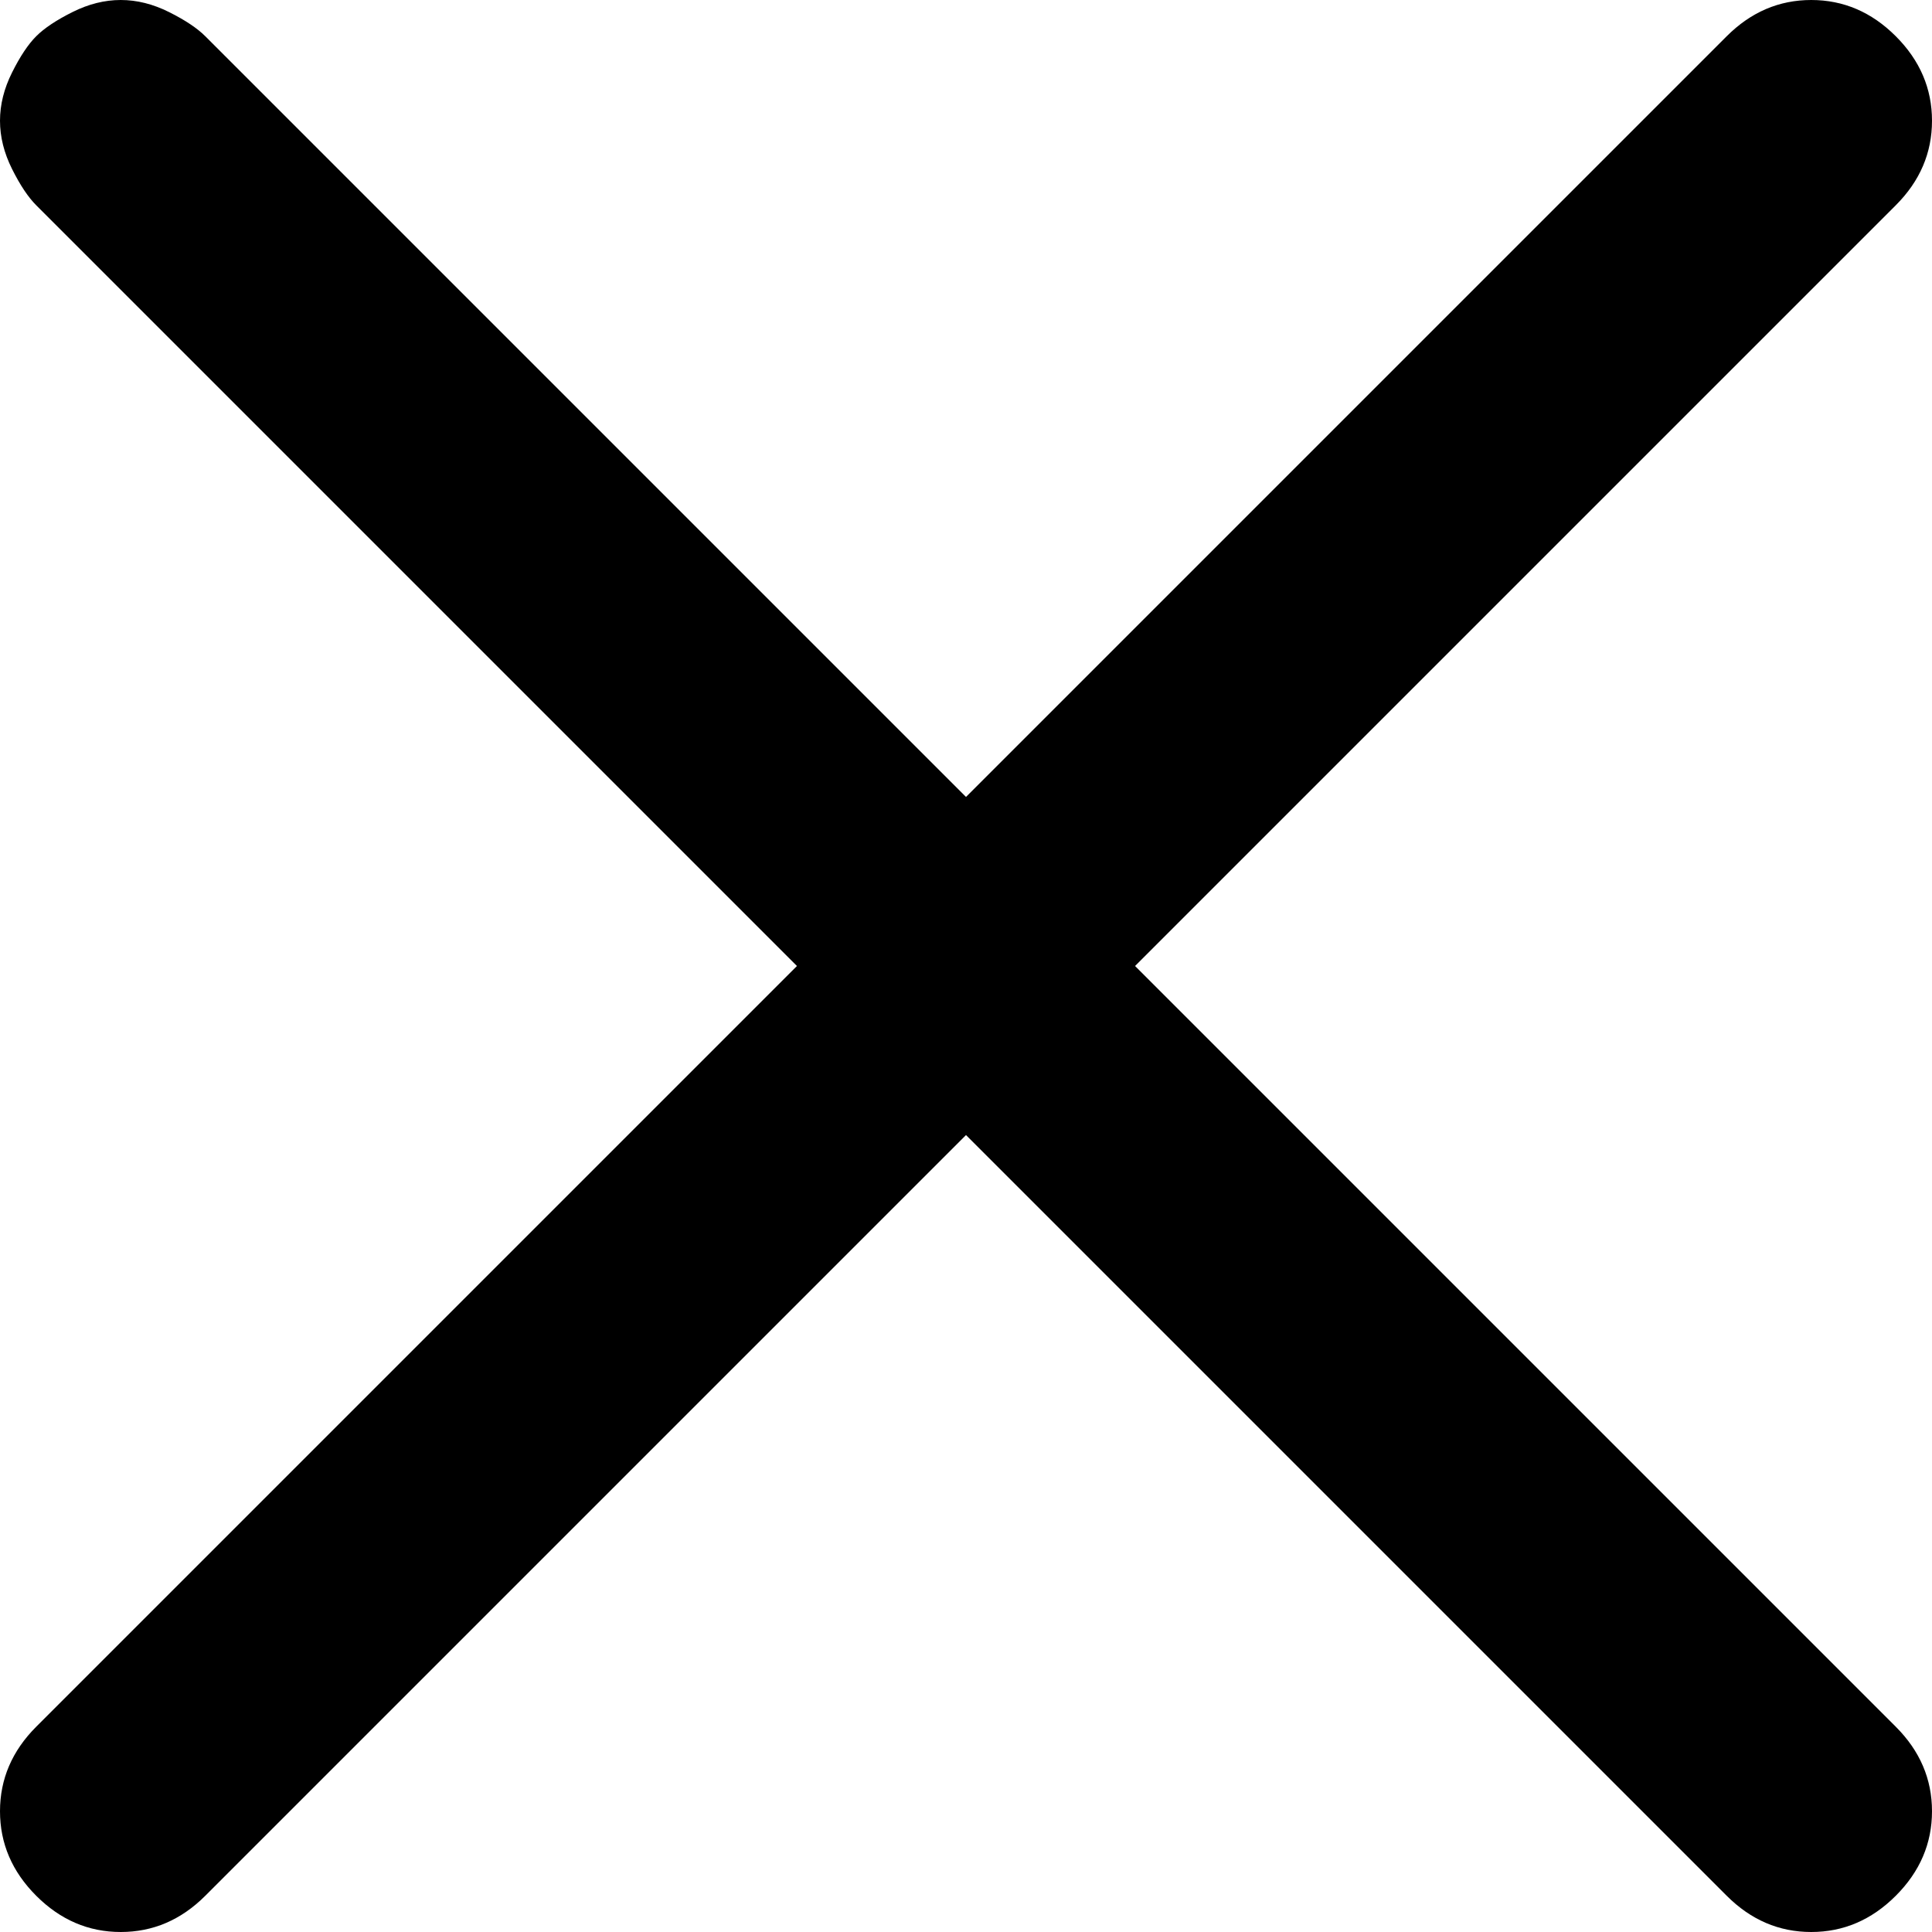<svg version="1.2" xmlns="http://www.w3.org/2000/svg" viewBox="0 0 16 16" width="16" height="16">
	<title>close-white-icon-svg</title>
	<style>
		.s0 { fill: #000000 } 
	</style>
	<path class="s0" d="m0.3 0.3q0.1-0.1 0.3-0.2 0.2-0.1 0.4-0.1 0.2 0 0.4 0.1 0.2 0.1 0.3 0.2l6.3 6.3 6.3-6.3q0.3-0.3 0.7-0.3 0.4 0 0.7 0.3 0.3 0.3 0.3 0.7 0 0.4-0.3 0.7l-6.3 6.3 6.3 6.3q0.3 0.3 0.3 0.7 0 0.4-0.3 0.7-0.3 0.3-0.7 0.3-0.4 0-0.7-0.3l-6.3-6.3-6.3 6.3q-0.3 0.3-0.7 0.3-0.4 0-0.7-0.3-0.3-0.3-0.3-0.7 0-0.4 0.3-0.7l6.3-6.3-6.3-6.3q-0.1-0.1-0.2-0.3-0.1-0.2-0.1-0.4 0-0.2 0.1-0.4 0.1-0.2 0.2-0.3z"/>
</svg>